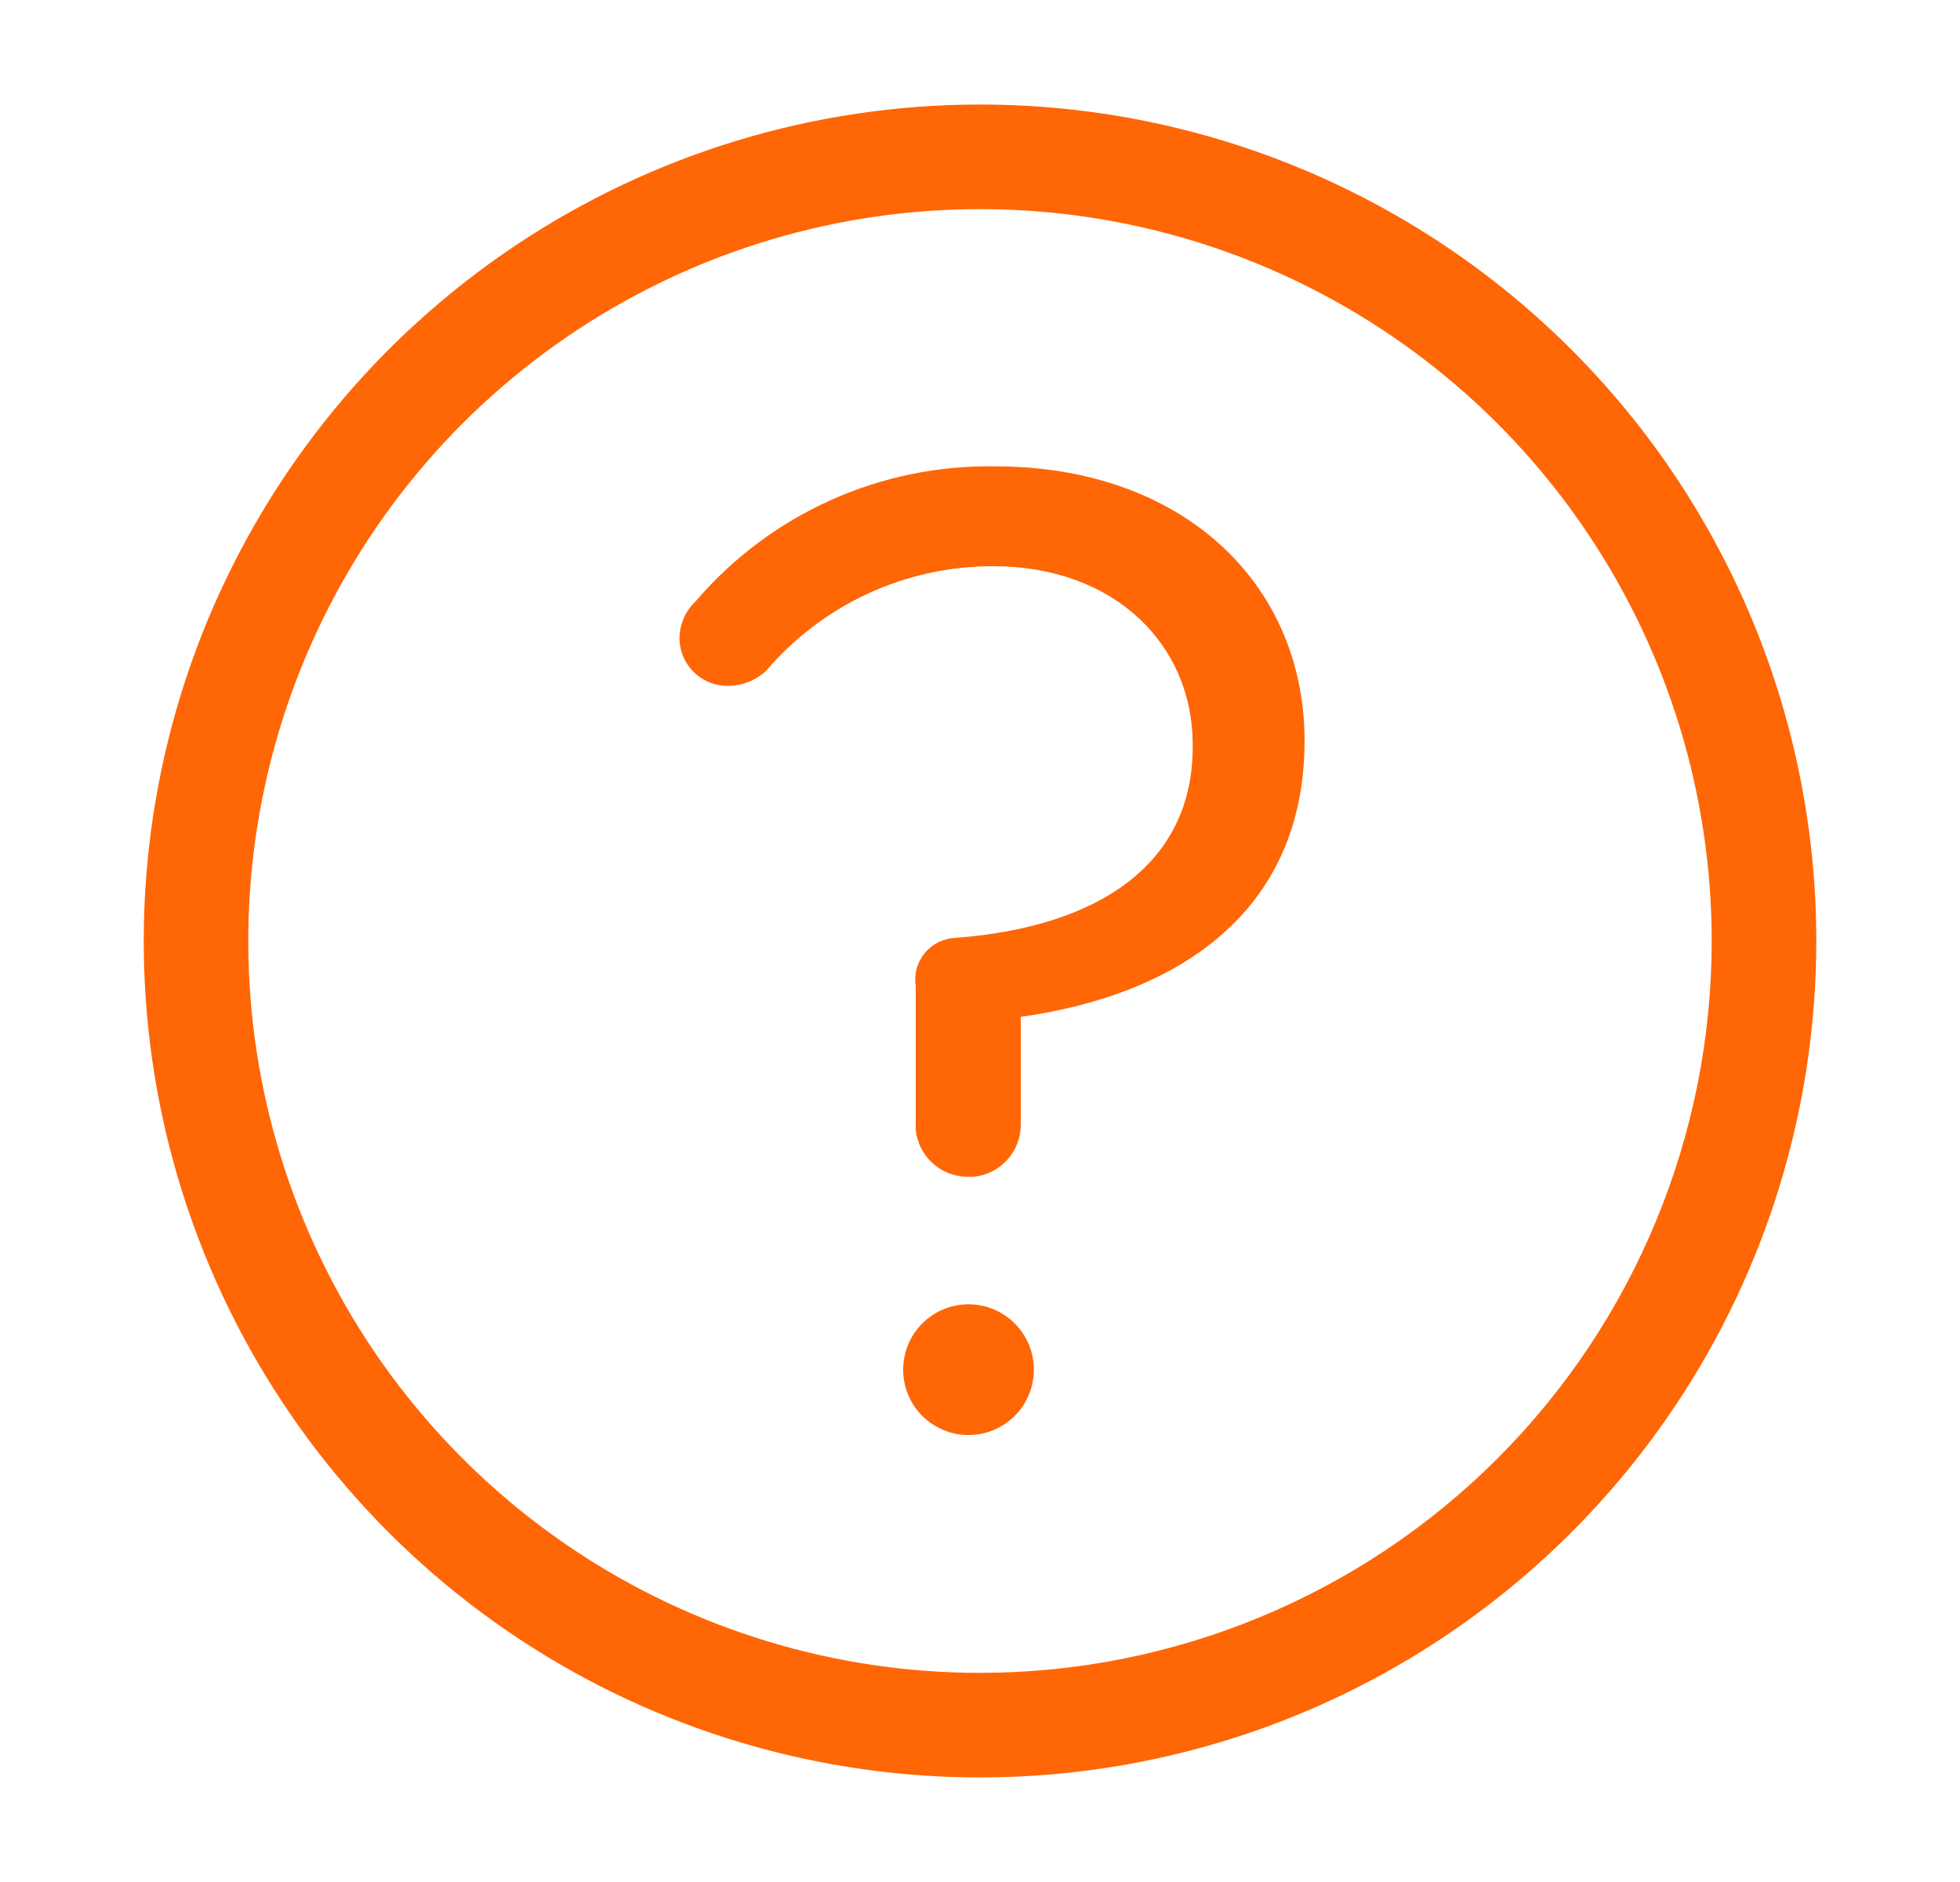 <svg width="25" height="24" viewBox="0 0 25 24" fill="none" xmlns="http://www.w3.org/2000/svg">
<g clip-path="url(#clip0_57_282)">
<path d="M12.5 1.333C10.39 1.333 8.328 1.959 6.574 3.131C4.82 4.303 3.453 5.969 2.645 7.918C1.838 9.867 1.627 12.012 2.038 14.081C2.45 16.15 3.466 18.051 4.958 19.543C6.449 21.034 8.35 22.05 10.419 22.462C12.488 22.873 14.633 22.662 16.582 21.855C18.531 21.047 20.197 19.68 21.369 17.926C22.541 16.172 23.167 14.11 23.167 12C23.167 9.171 22.043 6.458 20.043 4.458C18.042 2.457 15.329 1.333 12.5 1.333ZM12.5 21.333C10.654 21.333 8.85 20.786 7.315 19.76C5.78 18.735 4.584 17.277 3.877 15.572C3.171 13.866 2.986 11.99 3.346 10.179C3.706 8.369 4.595 6.706 5.9 5.4C7.206 4.095 8.869 3.206 10.679 2.846C12.49 2.486 14.366 2.671 16.072 3.377C17.777 4.084 19.235 5.28 20.26 6.815C21.286 8.35 21.833 10.154 21.833 12C21.833 14.475 20.85 16.849 19.1 18.6C17.349 20.35 14.975 21.333 12.5 21.333Z" fill="#FF6606"/>
<path d="M12.693 5.947C11.971 5.935 11.255 6.082 10.596 6.378C9.937 6.674 9.351 7.112 8.88 7.66C8.815 7.721 8.762 7.794 8.725 7.875C8.689 7.956 8.669 8.044 8.667 8.133C8.667 8.216 8.683 8.297 8.715 8.373C8.747 8.449 8.794 8.517 8.853 8.574C8.912 8.631 8.982 8.676 9.059 8.706C9.136 8.735 9.218 8.749 9.3 8.747C9.476 8.742 9.645 8.674 9.773 8.553C10.13 8.136 10.572 7.8 11.07 7.57C11.569 7.34 12.111 7.221 12.66 7.22C14.233 7.22 15.213 8.233 15.213 9.493V9.527C15.213 11 14.04 11.82 12.187 11.96C12.112 11.963 12.038 11.982 11.971 12.015C11.903 12.048 11.844 12.095 11.796 12.153C11.748 12.211 11.713 12.278 11.693 12.351C11.673 12.423 11.669 12.499 11.68 12.573C11.68 12.573 11.68 14.12 11.68 14.407C11.697 14.572 11.774 14.725 11.897 14.835C12.021 14.947 12.181 15.008 12.347 15.007H12.42C12.585 14.99 12.738 14.913 12.849 14.789C12.96 14.666 13.021 14.506 13.02 14.34V12.967C15.02 12.687 16.64 11.633 16.64 9.447V9.413C16.62 7.413 15.06 5.947 12.693 5.947Z" fill="#FF6606"/>
<path d="M12.353 18.3C12.814 18.3 13.187 17.927 13.187 17.467C13.187 17.006 12.814 16.633 12.353 16.633C11.893 16.633 11.52 17.006 11.52 17.467C11.52 17.927 11.893 18.3 12.353 18.3Z" fill="#FF6606"/>
</g>
<defs>
<clipPath id="clip0_57_282">
<rect width="24" height="24" fill="white" transform="translate(0.5)"/>
</clipPath>
</defs>
</svg>
